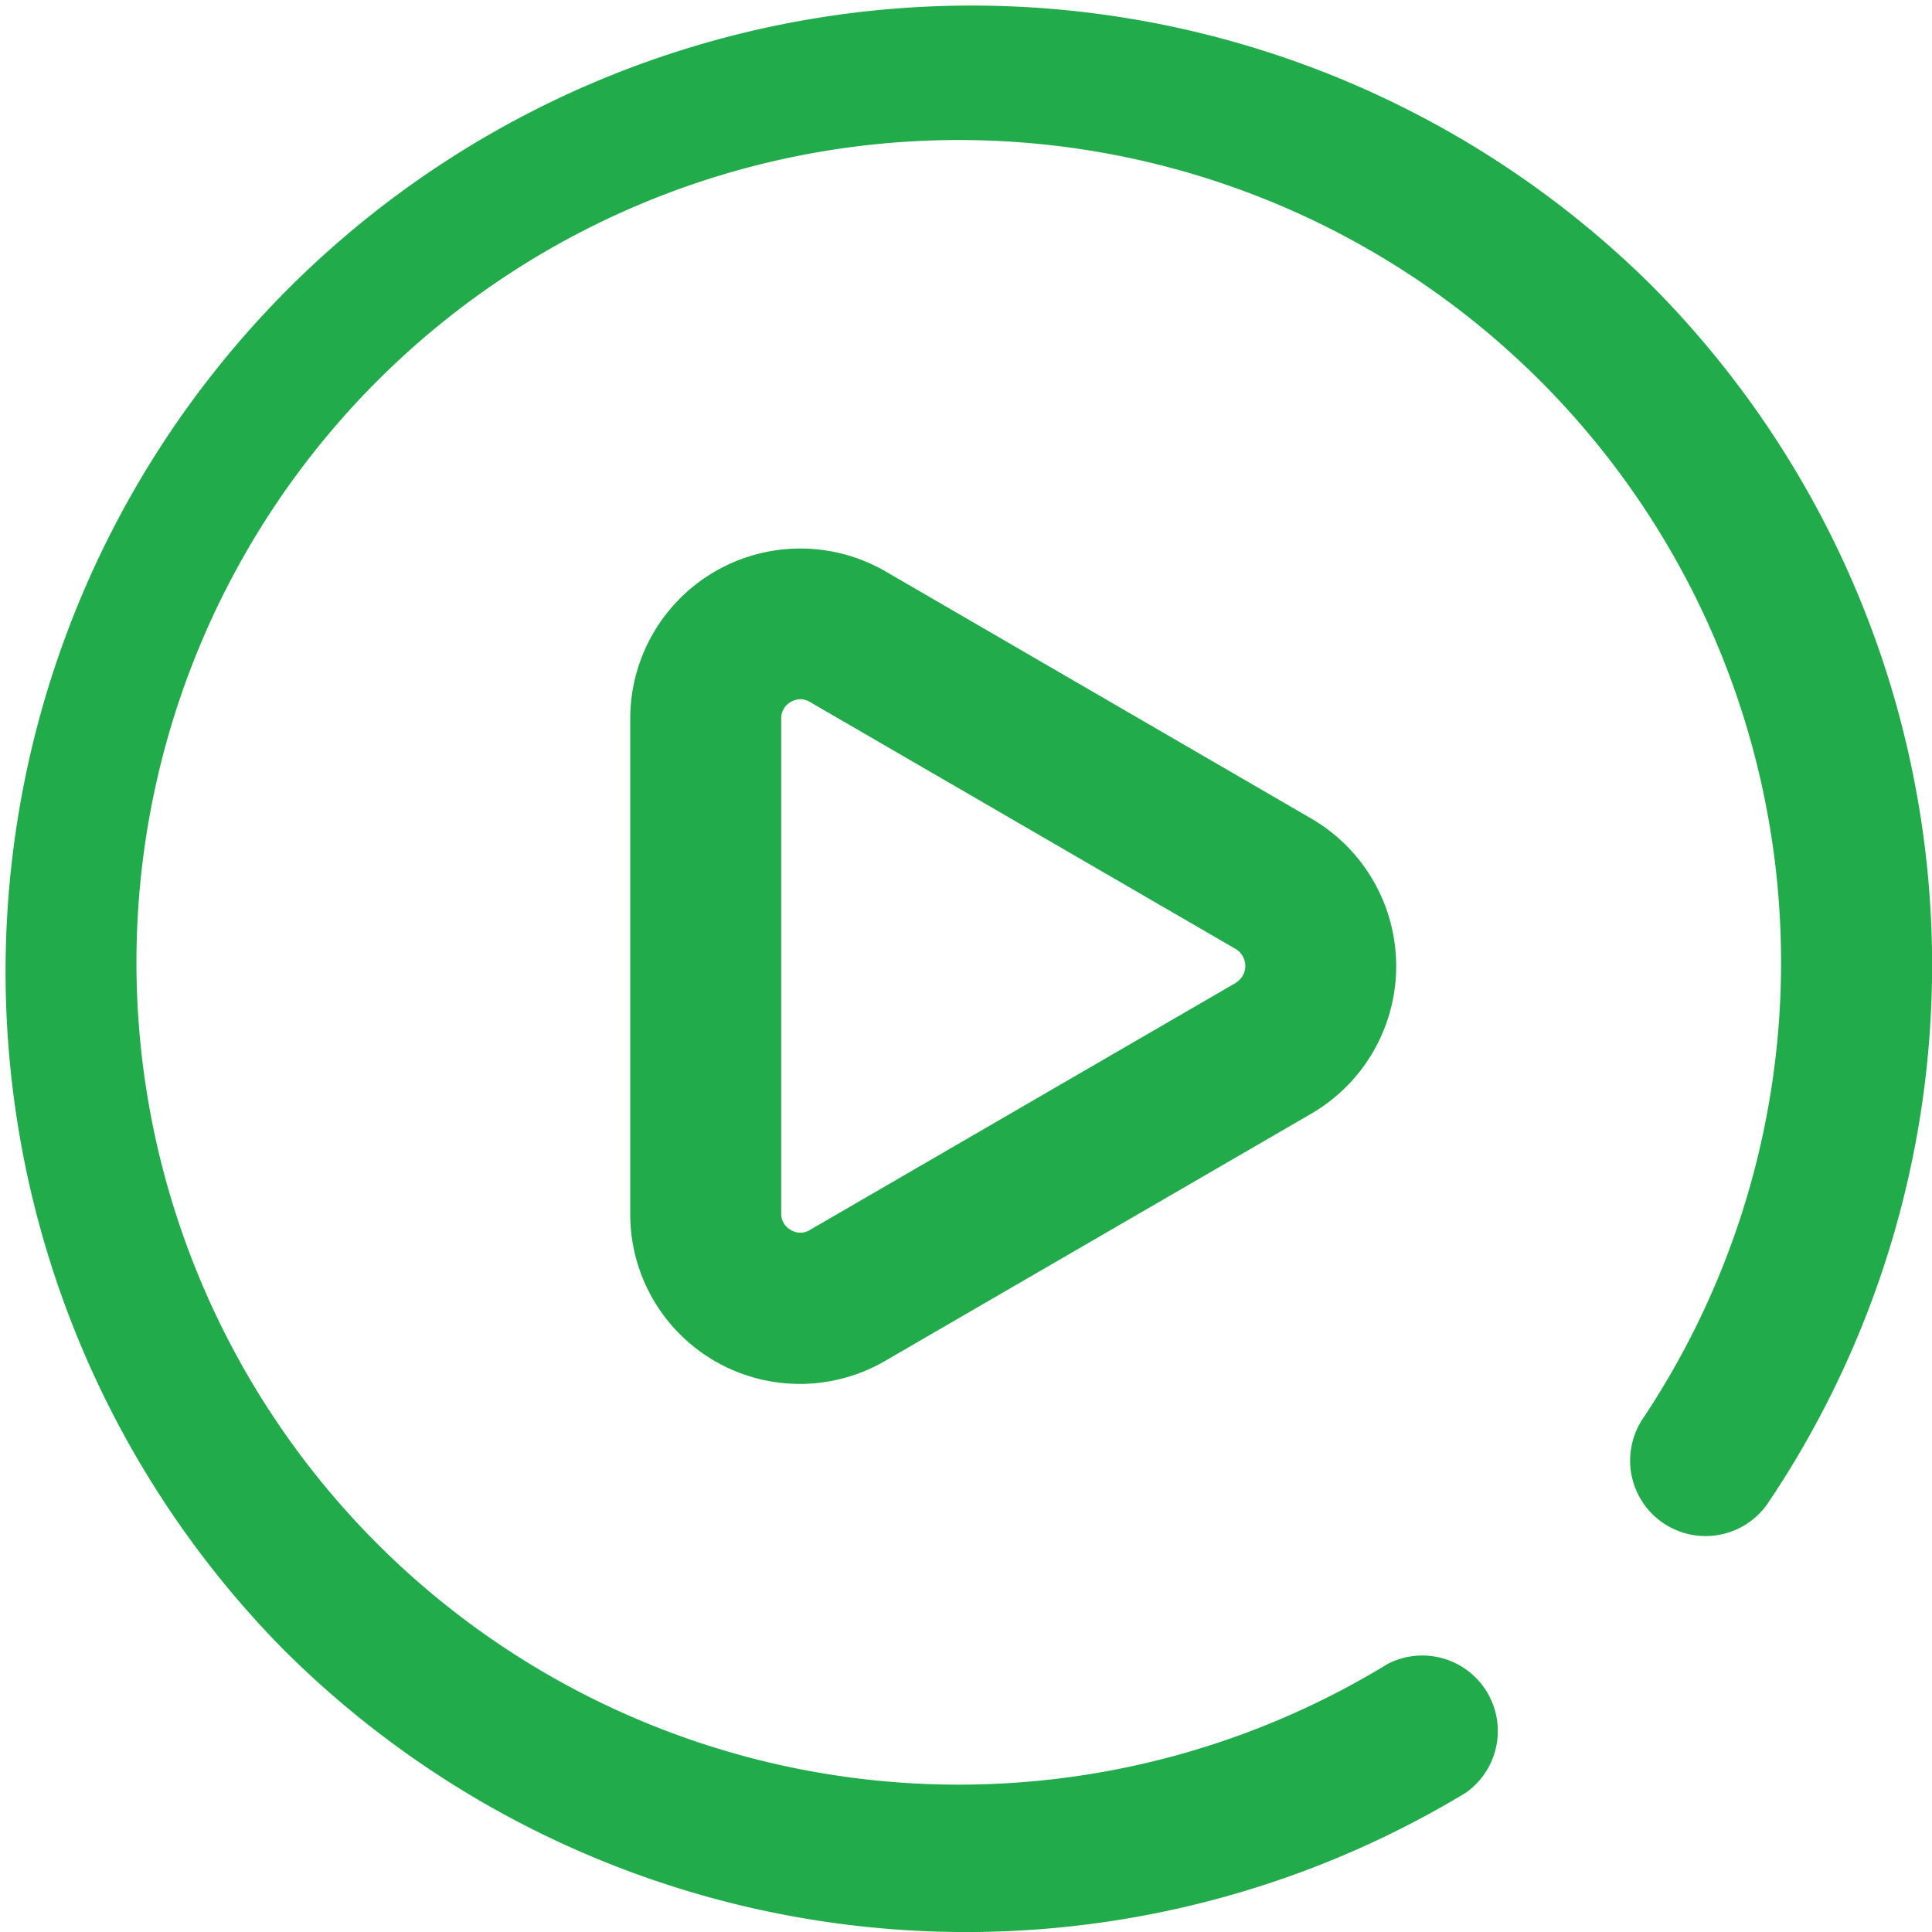 <svg xmlns="http://www.w3.org/2000/svg" width="24" height="24" viewBox="0 0 24 24"><defs><style>.a{fill:#22ab4b;}</style></defs><path class="a" d="M20.485,3.515A12,12,0,0,0,3.515,20.485a12,12,0,0,0,14.694,1.785.938.938,0,0,0-.971-1.6,10.215,10.215,0,1,1,3.17-3.047.937.937,0,1,0,1.559,1.042A11.97,11.97,0,0,0,20.485,3.515Z"/><path class="a" d="M170.186,145.561a2.113,2.113,0,0,0-3.171,1.833v6.139a2.107,2.107,0,0,0,3.171,1.833l5.29-3.069a2.12,2.12,0,0,0,0-3.665Zm4.349,5.113-5.29,3.069a.223.223,0,0,1-.234,0,.232.232,0,0,1-.121-.211v-6.139a.232.232,0,0,1,.121-.211.235.235,0,0,1,.117-.033.231.231,0,0,1,.117.033l5.29,3.069a.245.245,0,0,1,0,.422Z" transform="translate(-159.186 -138.463)"/></svg>